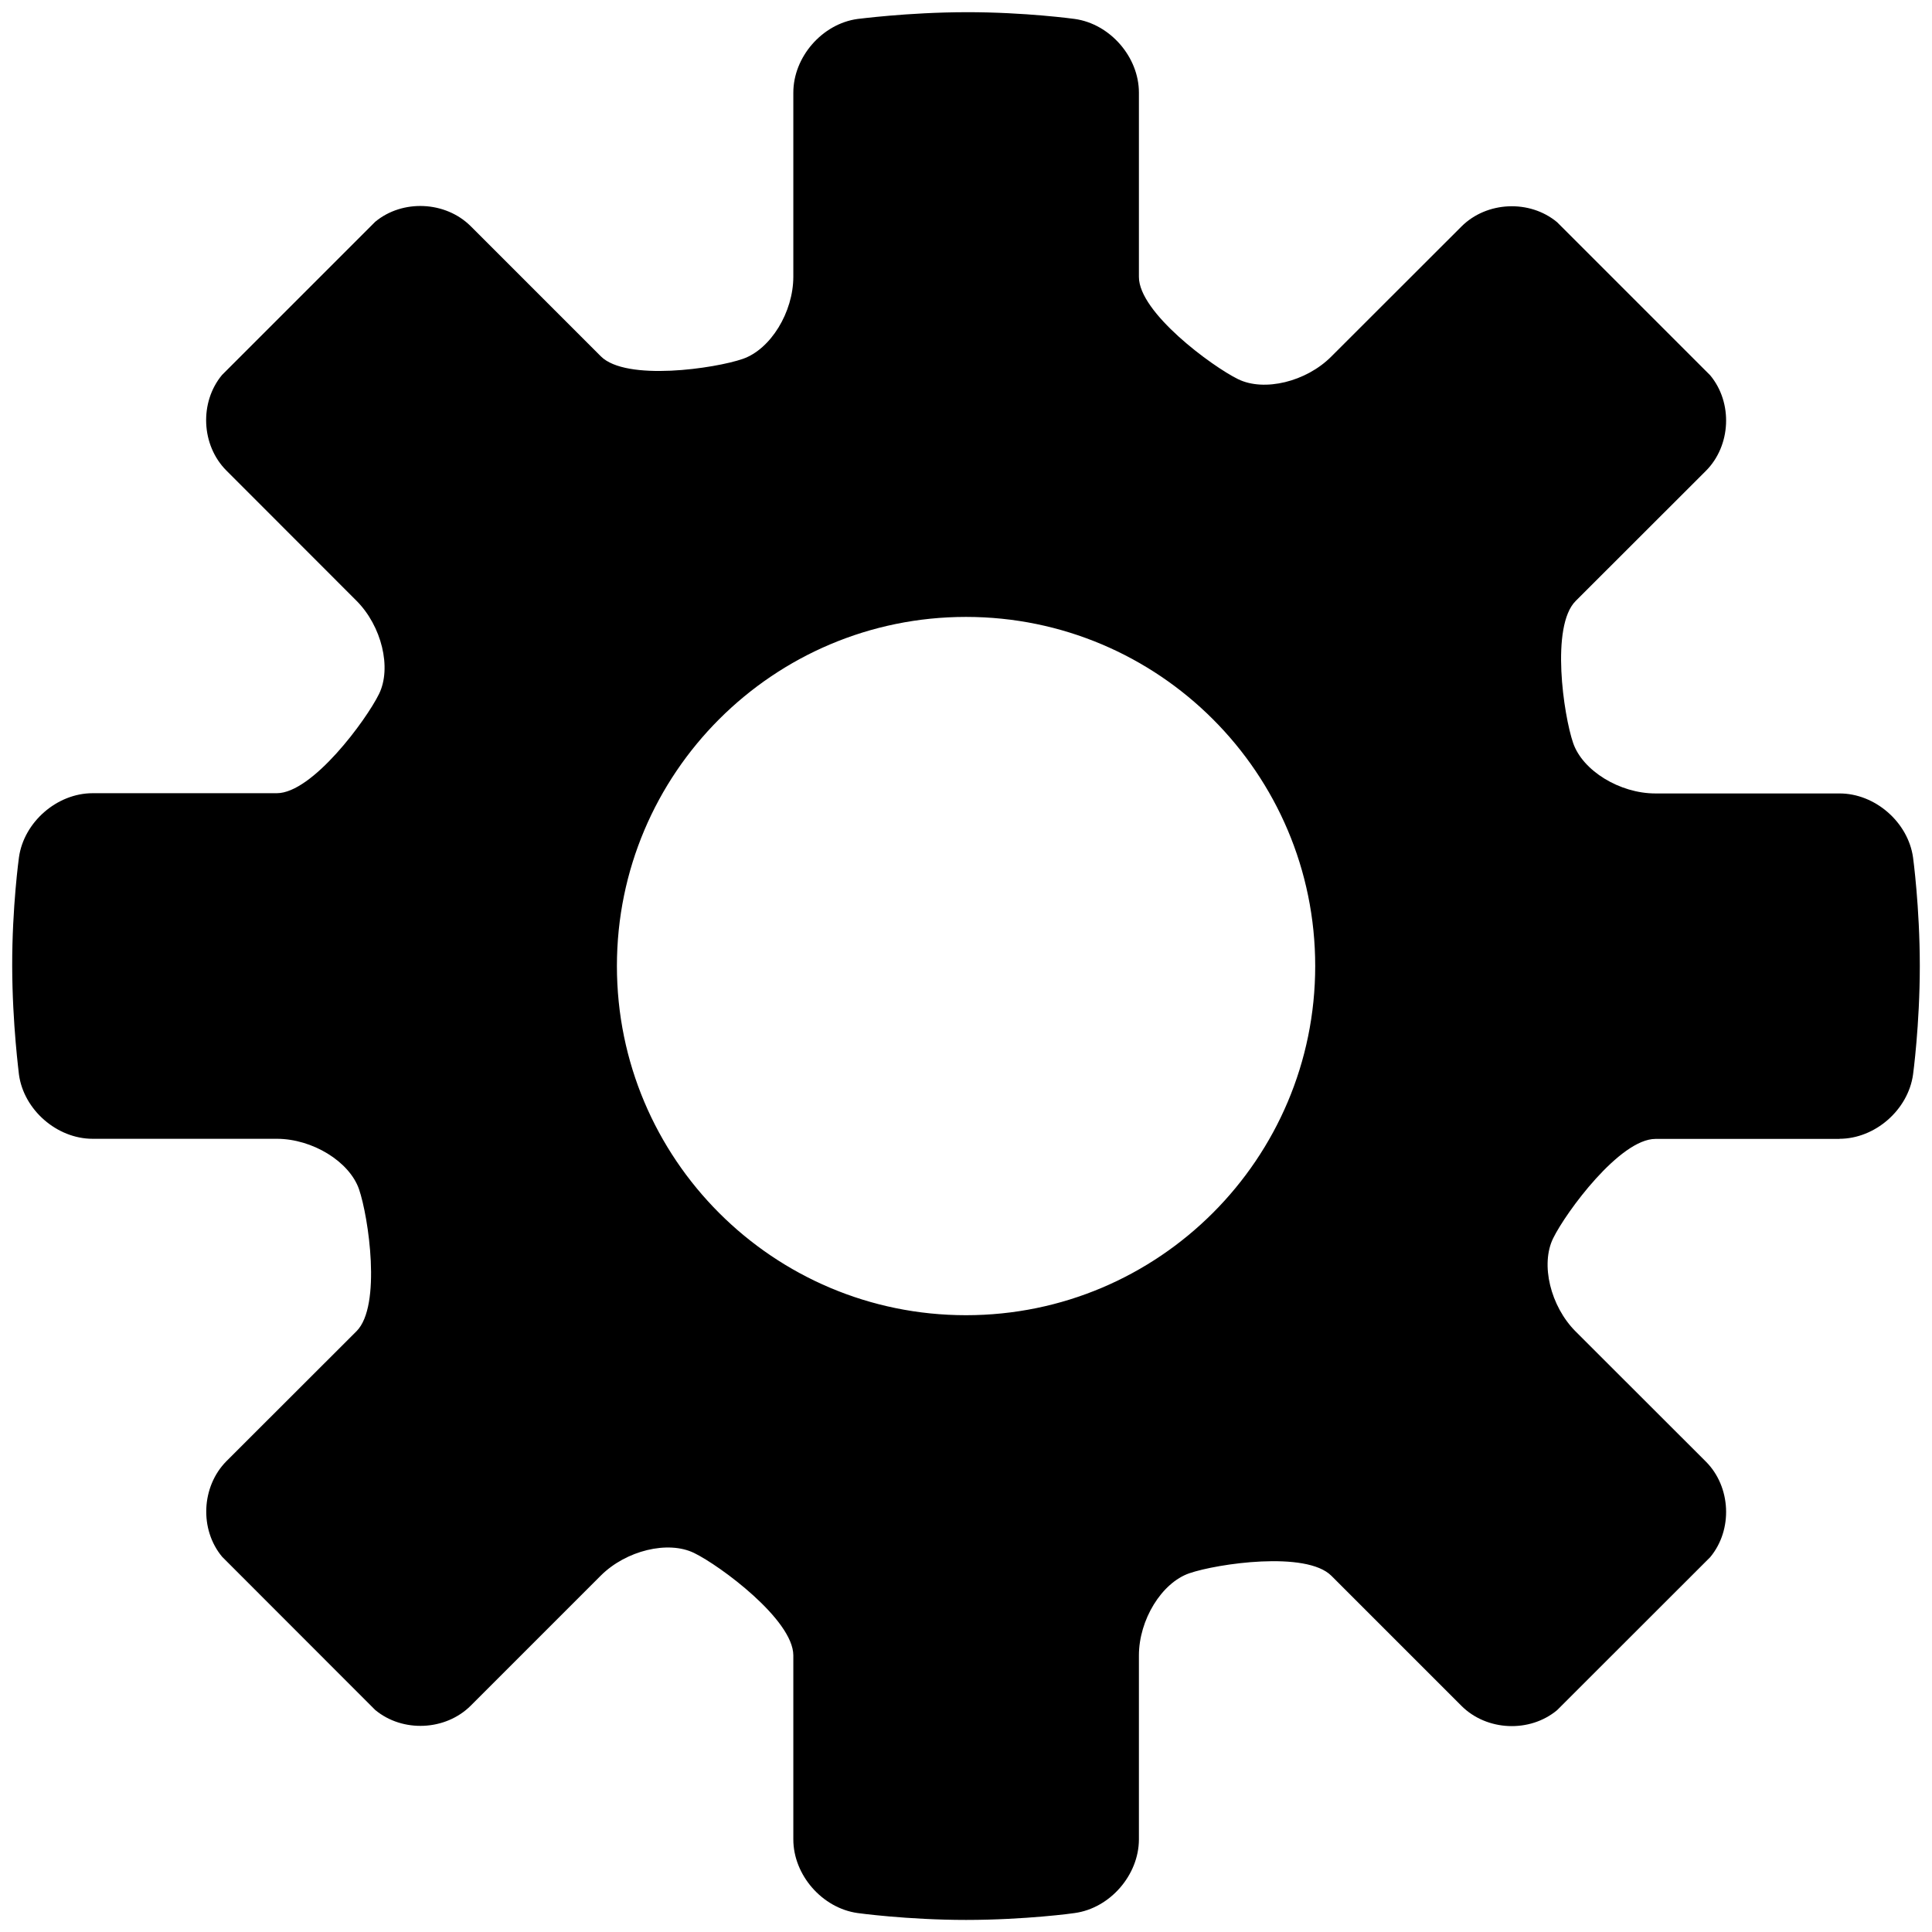 <svg xmlns="http://www.w3.org/2000/svg" fill="currentColor" width="1em" height="1em" viewBox="0 0 16 16"><path d="M15.233 9.431c0.295 0 0.569-0.239 0.61-0.532 0 0 0.056-0.411 0.056-0.899s-0.056-0.899-0.056-0.899c-0.041-0.292-0.315-0.531-0.61-0.53h-1.524c-0.295 0-0.602-0.188-0.681-0.418s-0.188-0.967 0.021-1.176l1.078-1.077c0.209-0.209 0.225-0.565 0.036-0.792l-1.268-1.268c-0.227-0.189-0.583-0.173-0.792 0.036l-1.078 1.077c-0.208 0.209-0.556 0.293-0.772 0.187s-0.822-0.552-0.821-0.847V0.767c0-0.295-0.239-0.569-0.531-0.61 0 0-0.411-0.057-0.9-0.056s-0.899 0.057-0.899 0.056c-0.293 0.04-0.532 0.315-0.532 0.61v1.524c0 0.295-0.188 0.601-0.418 0.681s-0.967 0.188-1.176-0.021l-1.078-1.078C3.689 1.665 3.333 1.649 3.107 1.837l-1.268 1.268c-0.189 0.227-0.173 0.583 0.036 0.792l1.077 1.078c0.209 0.209 0.293 0.556 0.187 0.772s-0.552 0.822-0.847 0.822H0.767c-0.295 0-0.569 0.239-0.61 0.531 0 0-0.057 0.411-0.056 0.899s0.057 0.899 0.056 0.9c0.04 0.293 0.315 0.532 0.61 0.532h1.525c0.295 0 0.601 0.188 0.681 0.417 0.079 0.23 0.188 0.967-0.02 1.176l-1.078 1.077C1.667 12.311 1.651 12.667 1.84 12.893l1.267 1.268c0.227 0.189 0.583 0.173 0.792-0.036l1.077-1.077c0.209-0.208 0.556-0.292 0.772-0.187s0.821 0.553 0.822 0.848v1.524c0 0.295 0.239 0.569 0.532 0.61 0 0 0.411 0.057 0.899 0.057s0.899-0.056 0.899-0.057c0.293-0.04 0.531-0.315 0.532-0.609v-1.524c0-0.295 0.188-0.602 0.418-0.681 0.23-0.079 0.967-0.188 1.176 0.021l1.077 1.077c0.209 0.209 0.565 0.225 0.792 0.036l1.268-1.267c0.189-0.227 0.173-0.583-0.036-0.792l-1.078-1.077c-0.209-0.209-0.293-0.557-0.186-0.773 0.106-0.216 0.552-0.822 0.847-0.822h1.525zM8 10.892c-1.597 0-2.891-1.294-2.891-2.892 0-1.596 1.295-2.891 2.891-2.891S10.892 6.404 10.892 8 9.597 10.892 8 10.892z" /></svg>